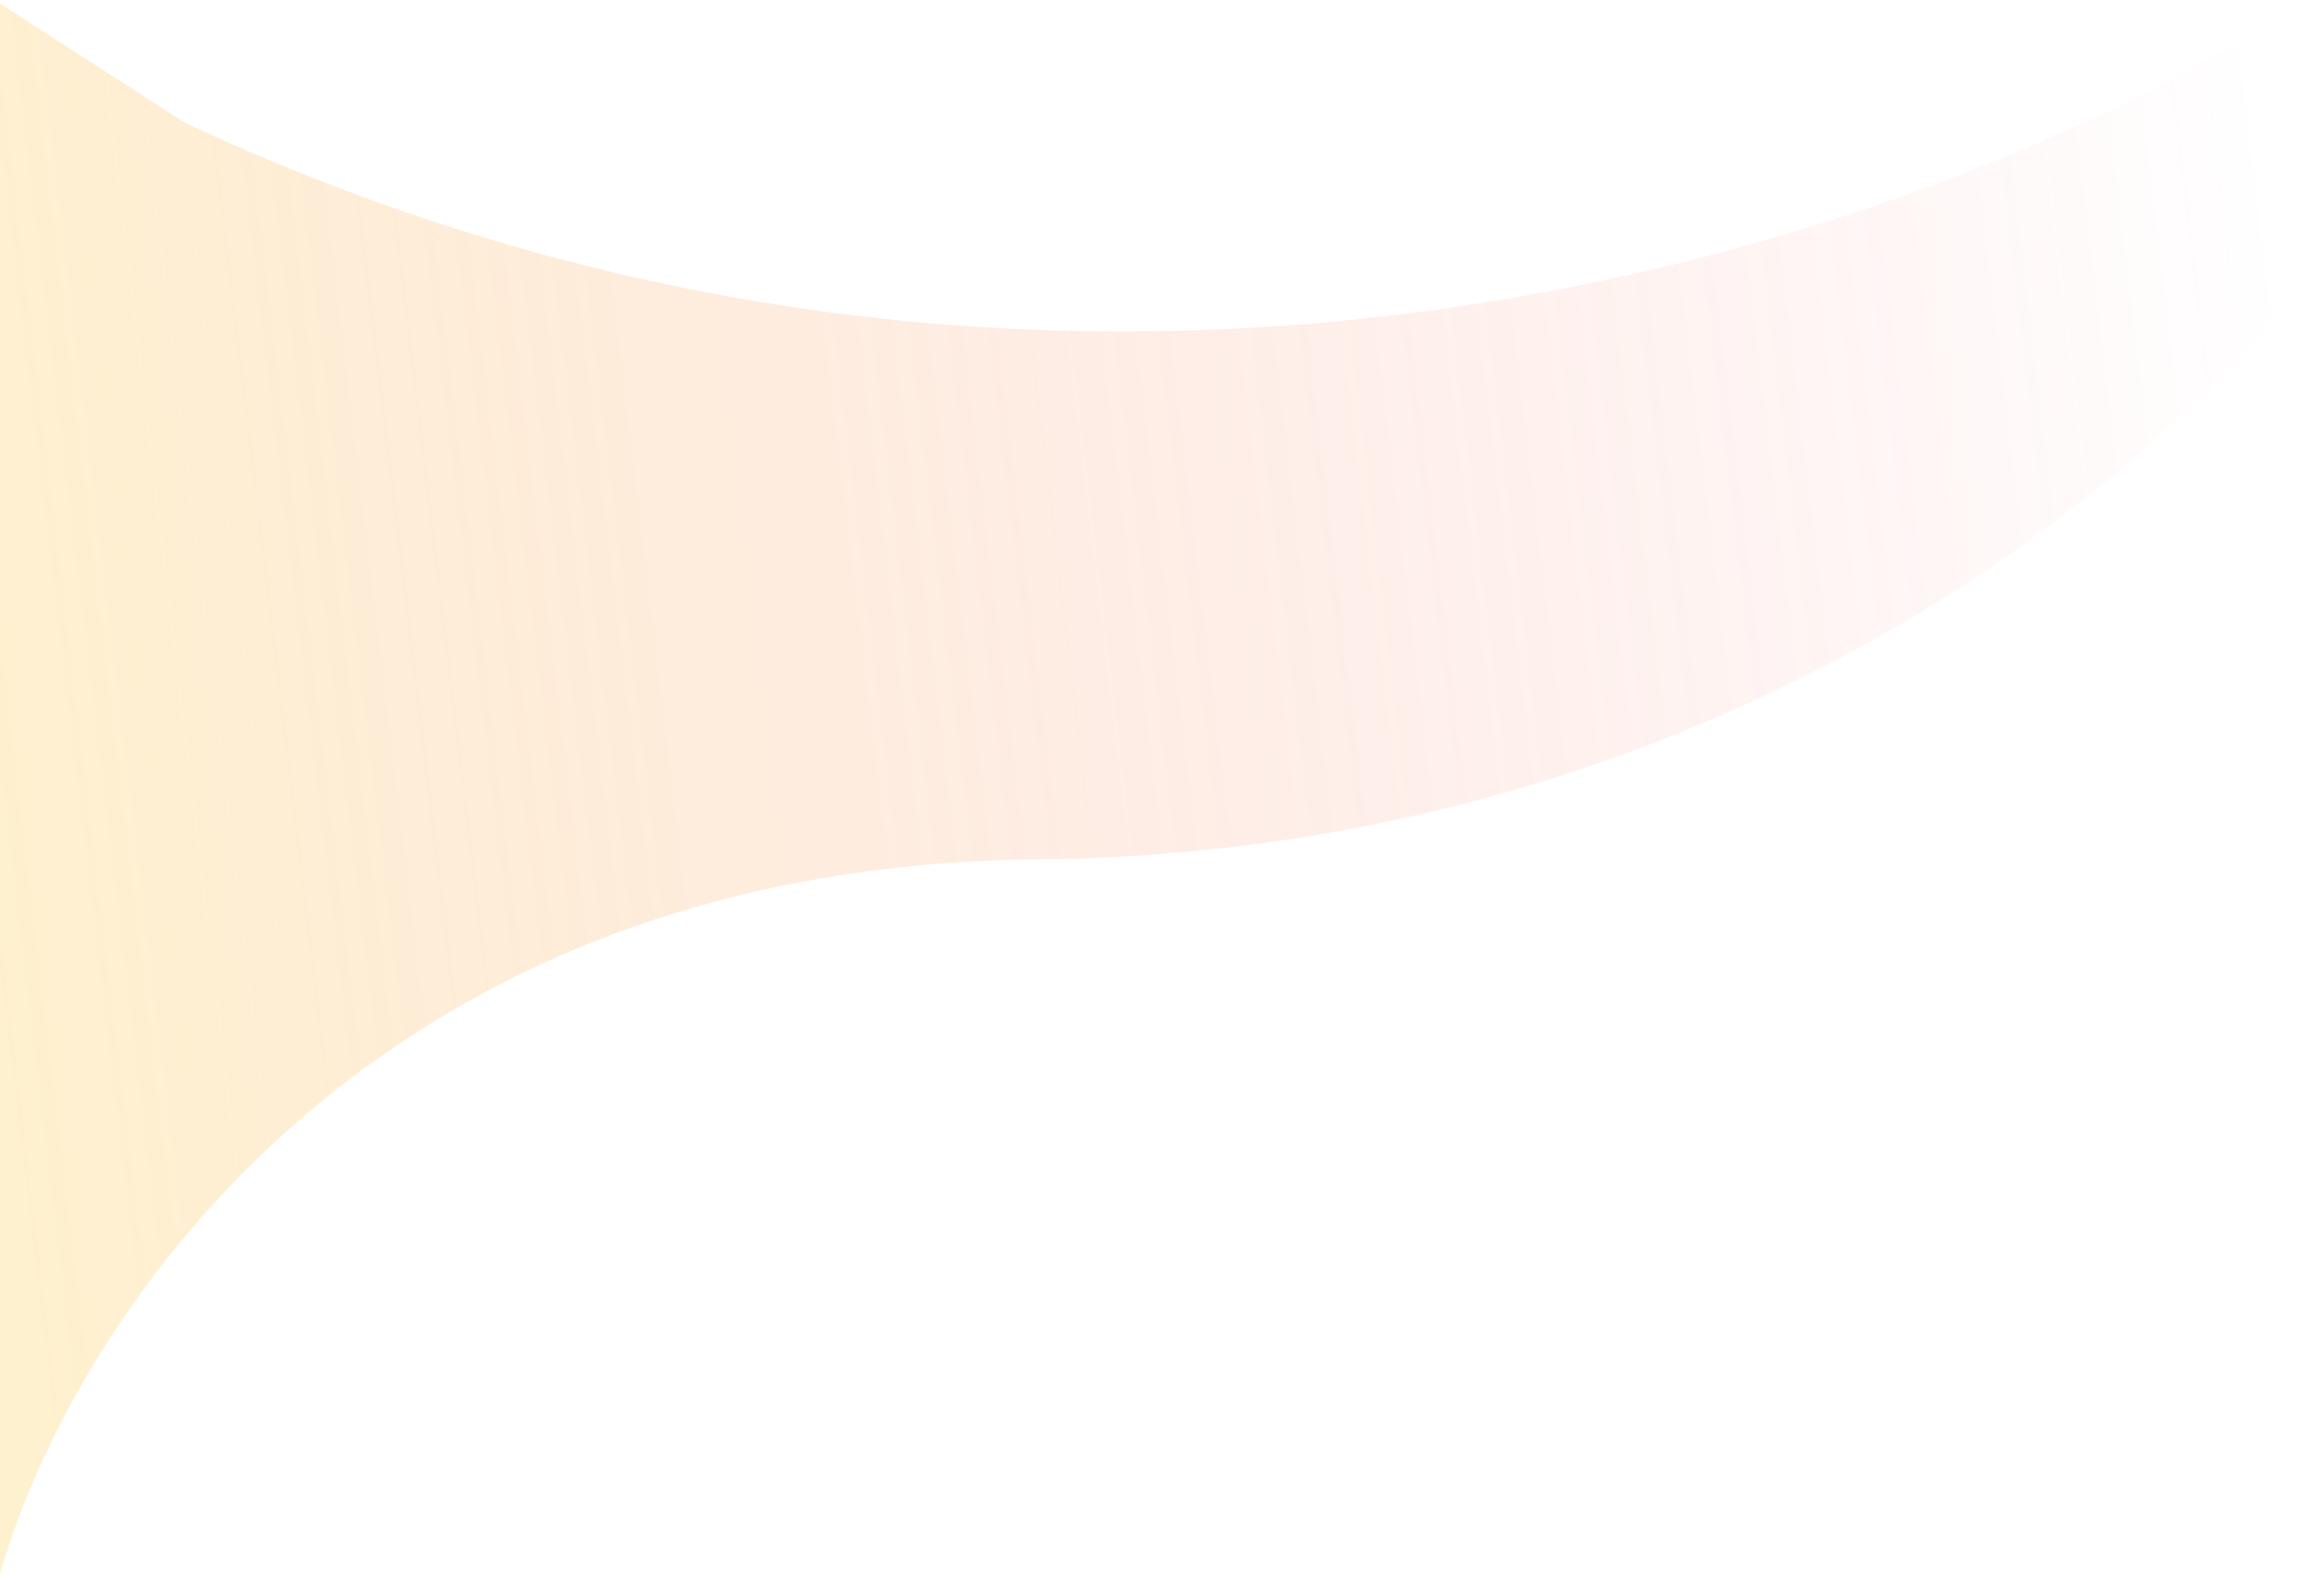 <svg width="1440" height="1000" viewBox="0 0 1440 1000" fill="none" xmlns="http://www.w3.org/2000/svg">
<path d="M648.5 538.5C215.7 542.9 33.5 847.667 -3.5 999.5L-3.5 0L116 77C691.2 346.2 1241 137.833 1444 0L1444 172.5C1359.17 292.667 1081.3 534.1 648.5 538.5Z" fill="url(#paint0_linear_0_11)" fill-opacity="0.27"/>
<defs>
<linearGradient id="paint0_linear_0_11" x1="1707.52" y1="-0" x2="-52.068" y2="210.973" gradientUnits="userSpaceOnUse">
<stop offset="0.167" stop-color="#F42D32" stop-opacity="0"/>
<stop offset="1" stop-color="#FCCB4C"/>
</linearGradient>
</defs>
</svg>
